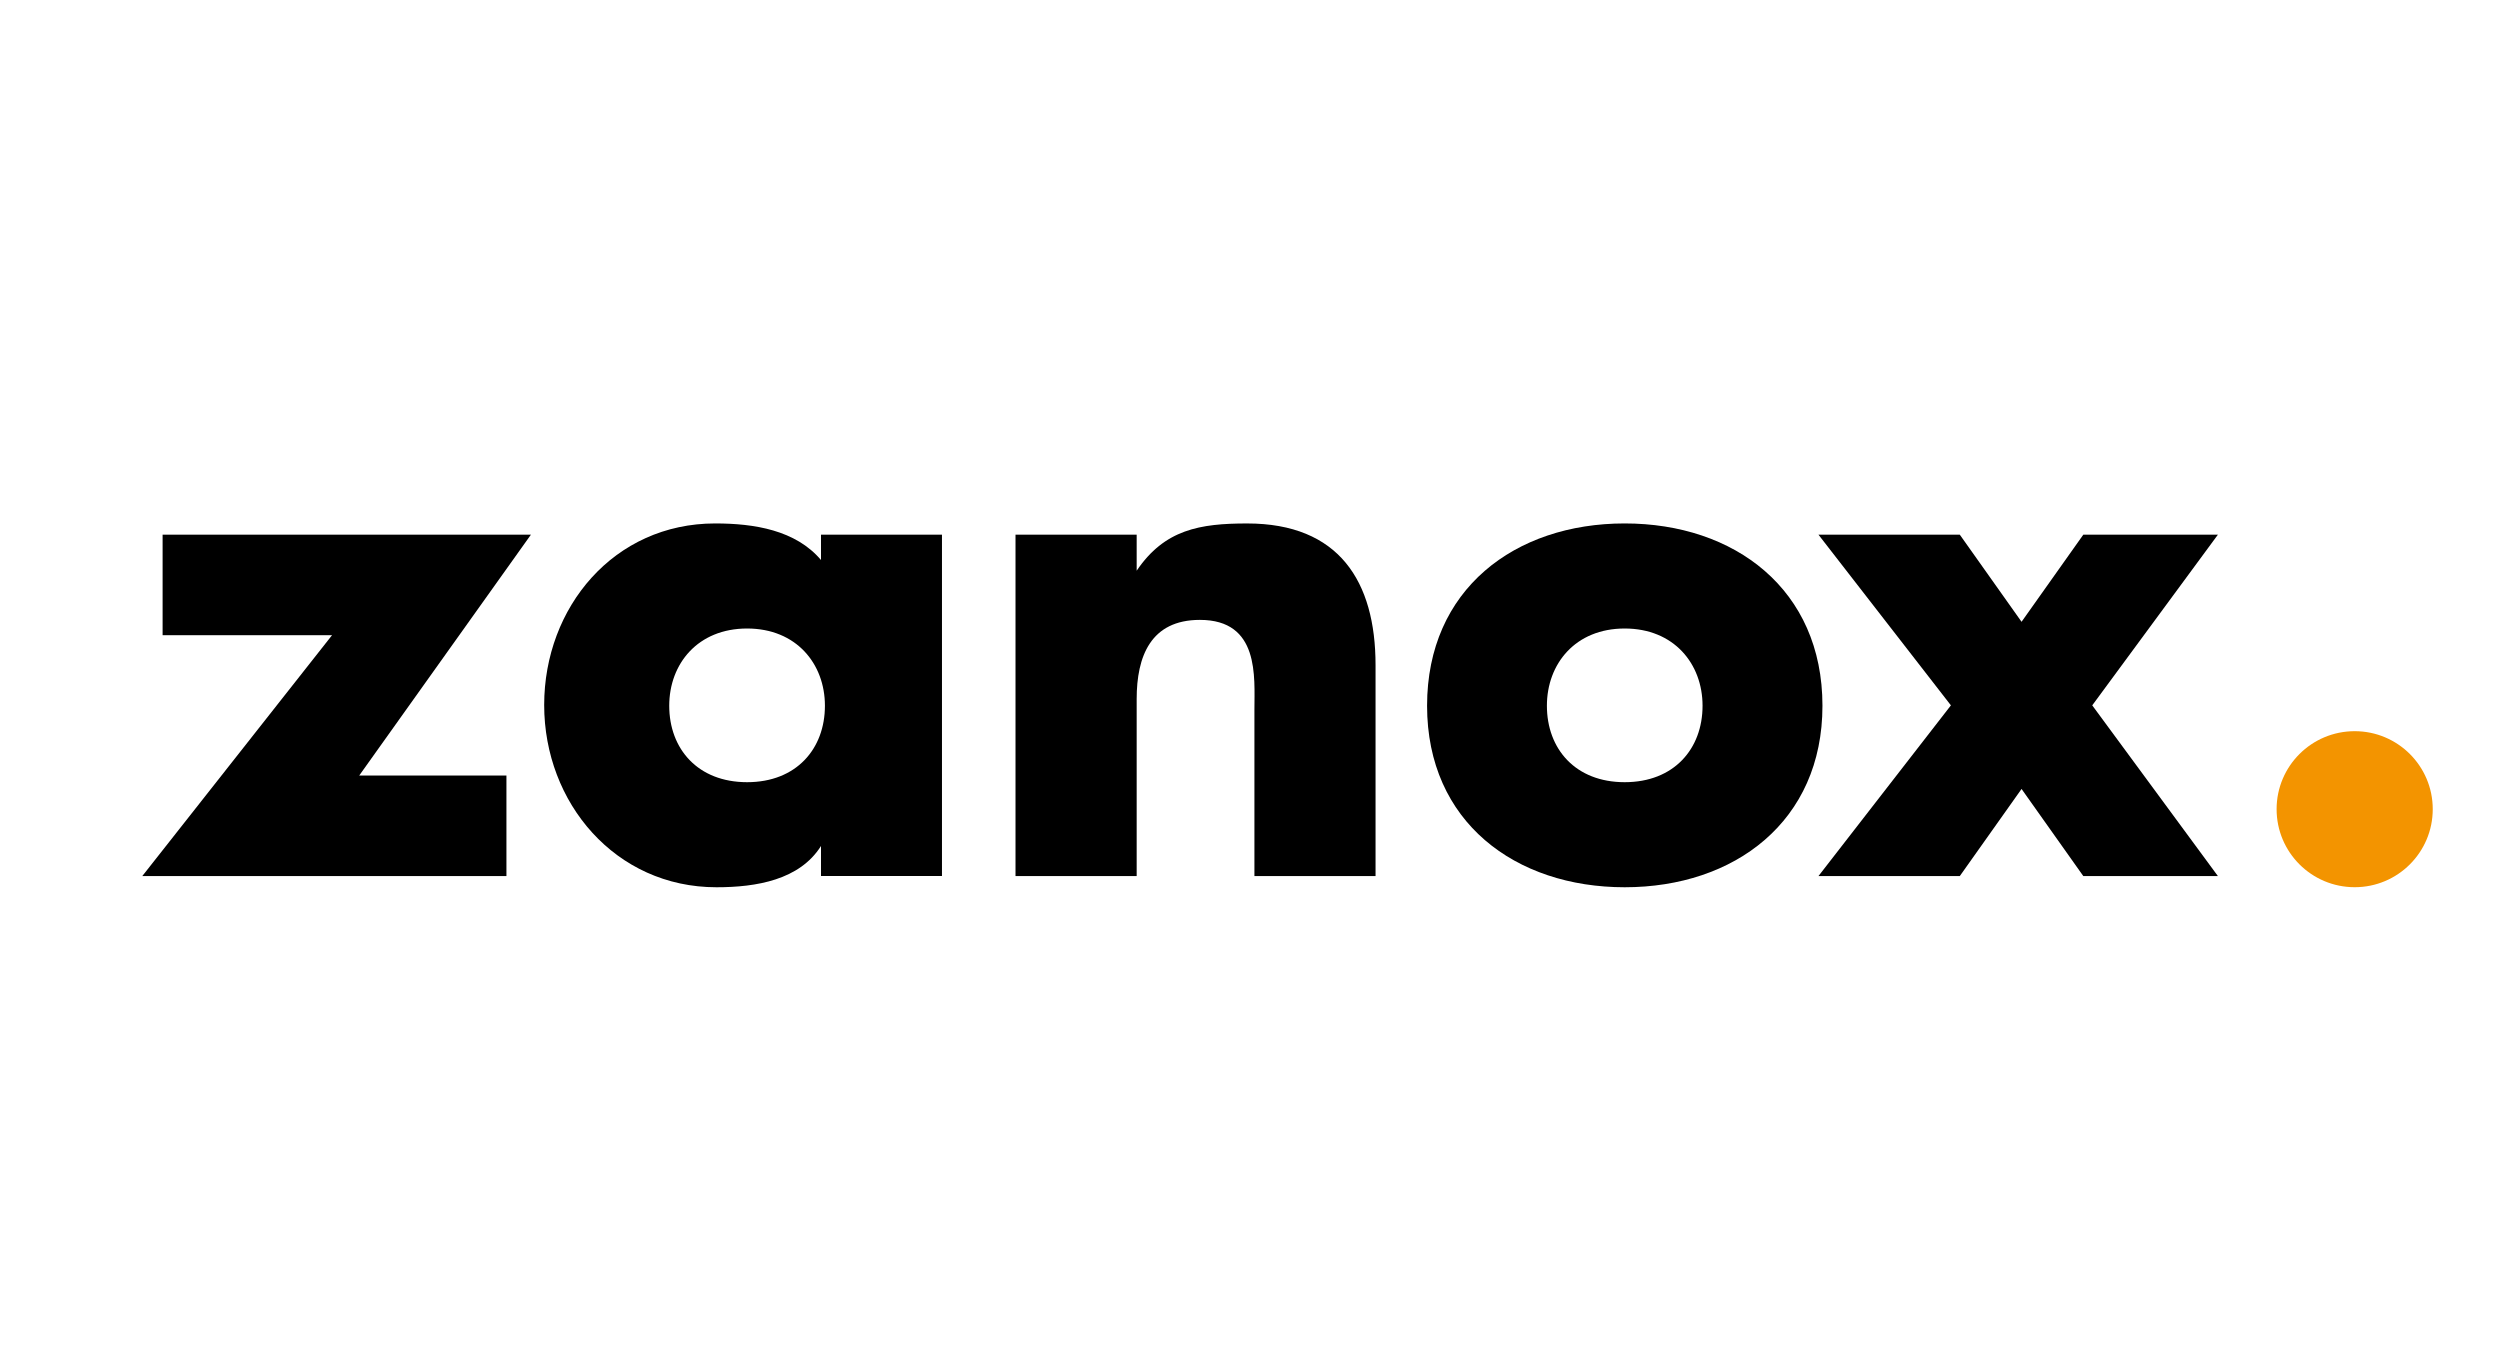 <?xml version="1.0" encoding="UTF-8" standalone="no"?>
<!-- Created with Inkscape (http://www.inkscape.org/) -->

<svg
   xmlns:dc="http://purl.org/dc/elements/1.1/"
   xmlns:cc="http://creativecommons.org/ns#"
   xmlns:rdf="http://www.w3.org/1999/02/22-rdf-syntax-ns#"
   xmlns:svg="http://www.w3.org/2000/svg"
   xmlns="http://www.w3.org/2000/svg"
   xmlns:sodipodi="http://sodipodi.sourceforge.net/DTD/sodipodi-0.dtd"
   xmlns:inkscape="http://www.inkscape.org/namespaces/inkscape"
   width="260"
   height="140"
   id="svg4019"
   version="1.1"
   inkscape:version="0.91 r13725"
   sodipodi:docname="zanox.svg">
  <defs
     id="defs4021" />
  <sodipodi:namedview
     id="base"
     pagecolor="#ffffff"
     bordercolor="#666666"
     borderopacity="1.0"
     inkscape:pageopacity="0.0"
     inkscape:pageshadow="2"
     inkscape:zoom="0.97968464"
     inkscape:cx="251.31559"
     inkscape:cy="41.724053"
     inkscape:document-units="px"
     inkscape:current-layer="layer1"
     showgrid="false"
     fit-margin-top="10"
     fit-margin-left="10"
     fit-margin-right="10"
     fit-margin-bottom="10"
     inkscape:window-width="1920"
     inkscape:window-height="1056"
     inkscape:window-x="0"
     inkscape:window-y="24"
     inkscape:window-maximized="1" />
  <g
     inkscape:label="Ebene 1"
     inkscape:groupmode="layer"
     id="layer1"
     transform="translate(-84.383,-393.659)">
    <g
       id="g716"
       transform="matrix(3.857,0,0,-3.857,101.294,449.266)">
      <path
         inkscape:connector-curvature="0"
         d="m 0,0 0,-2.71 4.569,0 -5.117,-6.495 9.819,0 0,2.71 -3.97,0 L 9.931,0 0,0 Z"
         style="fill:#000000;fill-opacity:1;fill-rule:nonzero;stroke:none"
         id="path718" />
    </g>
    <g
       id="g720"
       transform="matrix(3.857,0,0,-3.857,162.083,475.007)">
      <path
         inkscape:connector-curvature="0"
         d="m 0,0 c -1.329,0 -2.1,0.897 -2.1,2.061 0,1.132 0.771,2.083 2.1,2.083 1.326,0 2.098,-0.951 2.098,-2.083 C 2.098,0.897 1.326,0 0,0 M 1.992,5.991 C 1.31,6.797 0.195,6.977 -0.862,6.977 c -2.728,0 -4.61,-2.259 -4.61,-4.896 0,-2.638 1.92,-4.914 4.646,-4.914 1.077,0 2.242,0.198 2.818,1.113 l 0,-0.81 3.262,0 0,9.205 -3.262,0 0,-0.684 z"
         style="fill:#000000;fill-opacity:1;fill-rule:nonzero;stroke:none"
         id="path722" />
    </g>
    <g
       id="g724"
       transform="matrix(3.857,0,0,-3.857,214.087,448.099)">
      <path
         inkscape:connector-curvature="0"
         d="m 0,0 c -1.274,0 -2.226,-0.162 -2.979,-1.274 l 0,0.971 -3.267,0 0,-9.204 3.267,0 0,4.774 c 0,1.147 0.377,2.133 1.705,2.133 1.615,0 1.47,-1.543 1.47,-2.421 l 0,-4.486 3.266,0 0,5.687 C 3.462,-1.559 2.475,0 0,0"
         style="fill:#000000;fill-opacity:1;fill-rule:nonzero;stroke:none"
         id="path726" />
    </g>
    <g
       id="g728"
       transform="matrix(3.857,0,0,-3.857,253.349,475.007)">
      <path
         inkscape:connector-curvature="0"
         d="m 0,0 c -1.328,0 -2.097,0.897 -2.097,2.061 0,1.132 0.769,2.083 2.097,2.083 1.328,0 2.1,-0.951 2.1,-2.083 C 2.1,0.897 1.328,0 0,0 m 0,6.977 c -2.96,0 -5.328,-1.775 -5.328,-4.916 0,-3.138 2.386,-4.894 5.328,-4.894 2.962,0 5.333,1.774 5.333,4.894 0,3.141 -2.371,4.916 -5.333,4.916"
         style="fill:#000000;fill-opacity:1;fill-rule:nonzero;stroke:none"
         id="path730" />
    </g>
    <g
       id="g732"
       transform="matrix(3.857,0,0,-3.857,314.384,449.266)">
      <path
         inkscape:connector-curvature="0"
         d="M 0,0 -3.288,0 -3.458,0 -5.123,-2.349 -6.788,0 l -0.169,0 -3.471,0 -0.171,0 3.571,-4.602 -3.571,-4.603 0.171,0 3.471,0 0.169,0 1.665,2.349 1.665,-2.349 0.17,0 3.288,0 0.171,0 -3.388,4.603 L 0.171,0 0,0 Z"
         style="fill:#000000;fill-opacity:1;fill-rule:nonzero;stroke:none"
         id="path734" />
    </g>
    <g
       id="g736"
       transform="matrix(3.857,0,0,-3.857,329.273,469.702)">
      <path
         inkscape:connector-curvature="0"
         d="m 0,0 c -1.163,0 -2.106,-0.941 -2.106,-2.103 0,-1.163 0.943,-2.104 2.106,-2.104 1.161,0 2.104,0.941 2.104,2.104 C 2.104,-0.941 1.161,0 0,0"
         style="fill:#f39400;fill-opacity:1;fill-rule:nonzero;stroke:none"
         id="path738" />
    </g>
  </g>
</svg>
